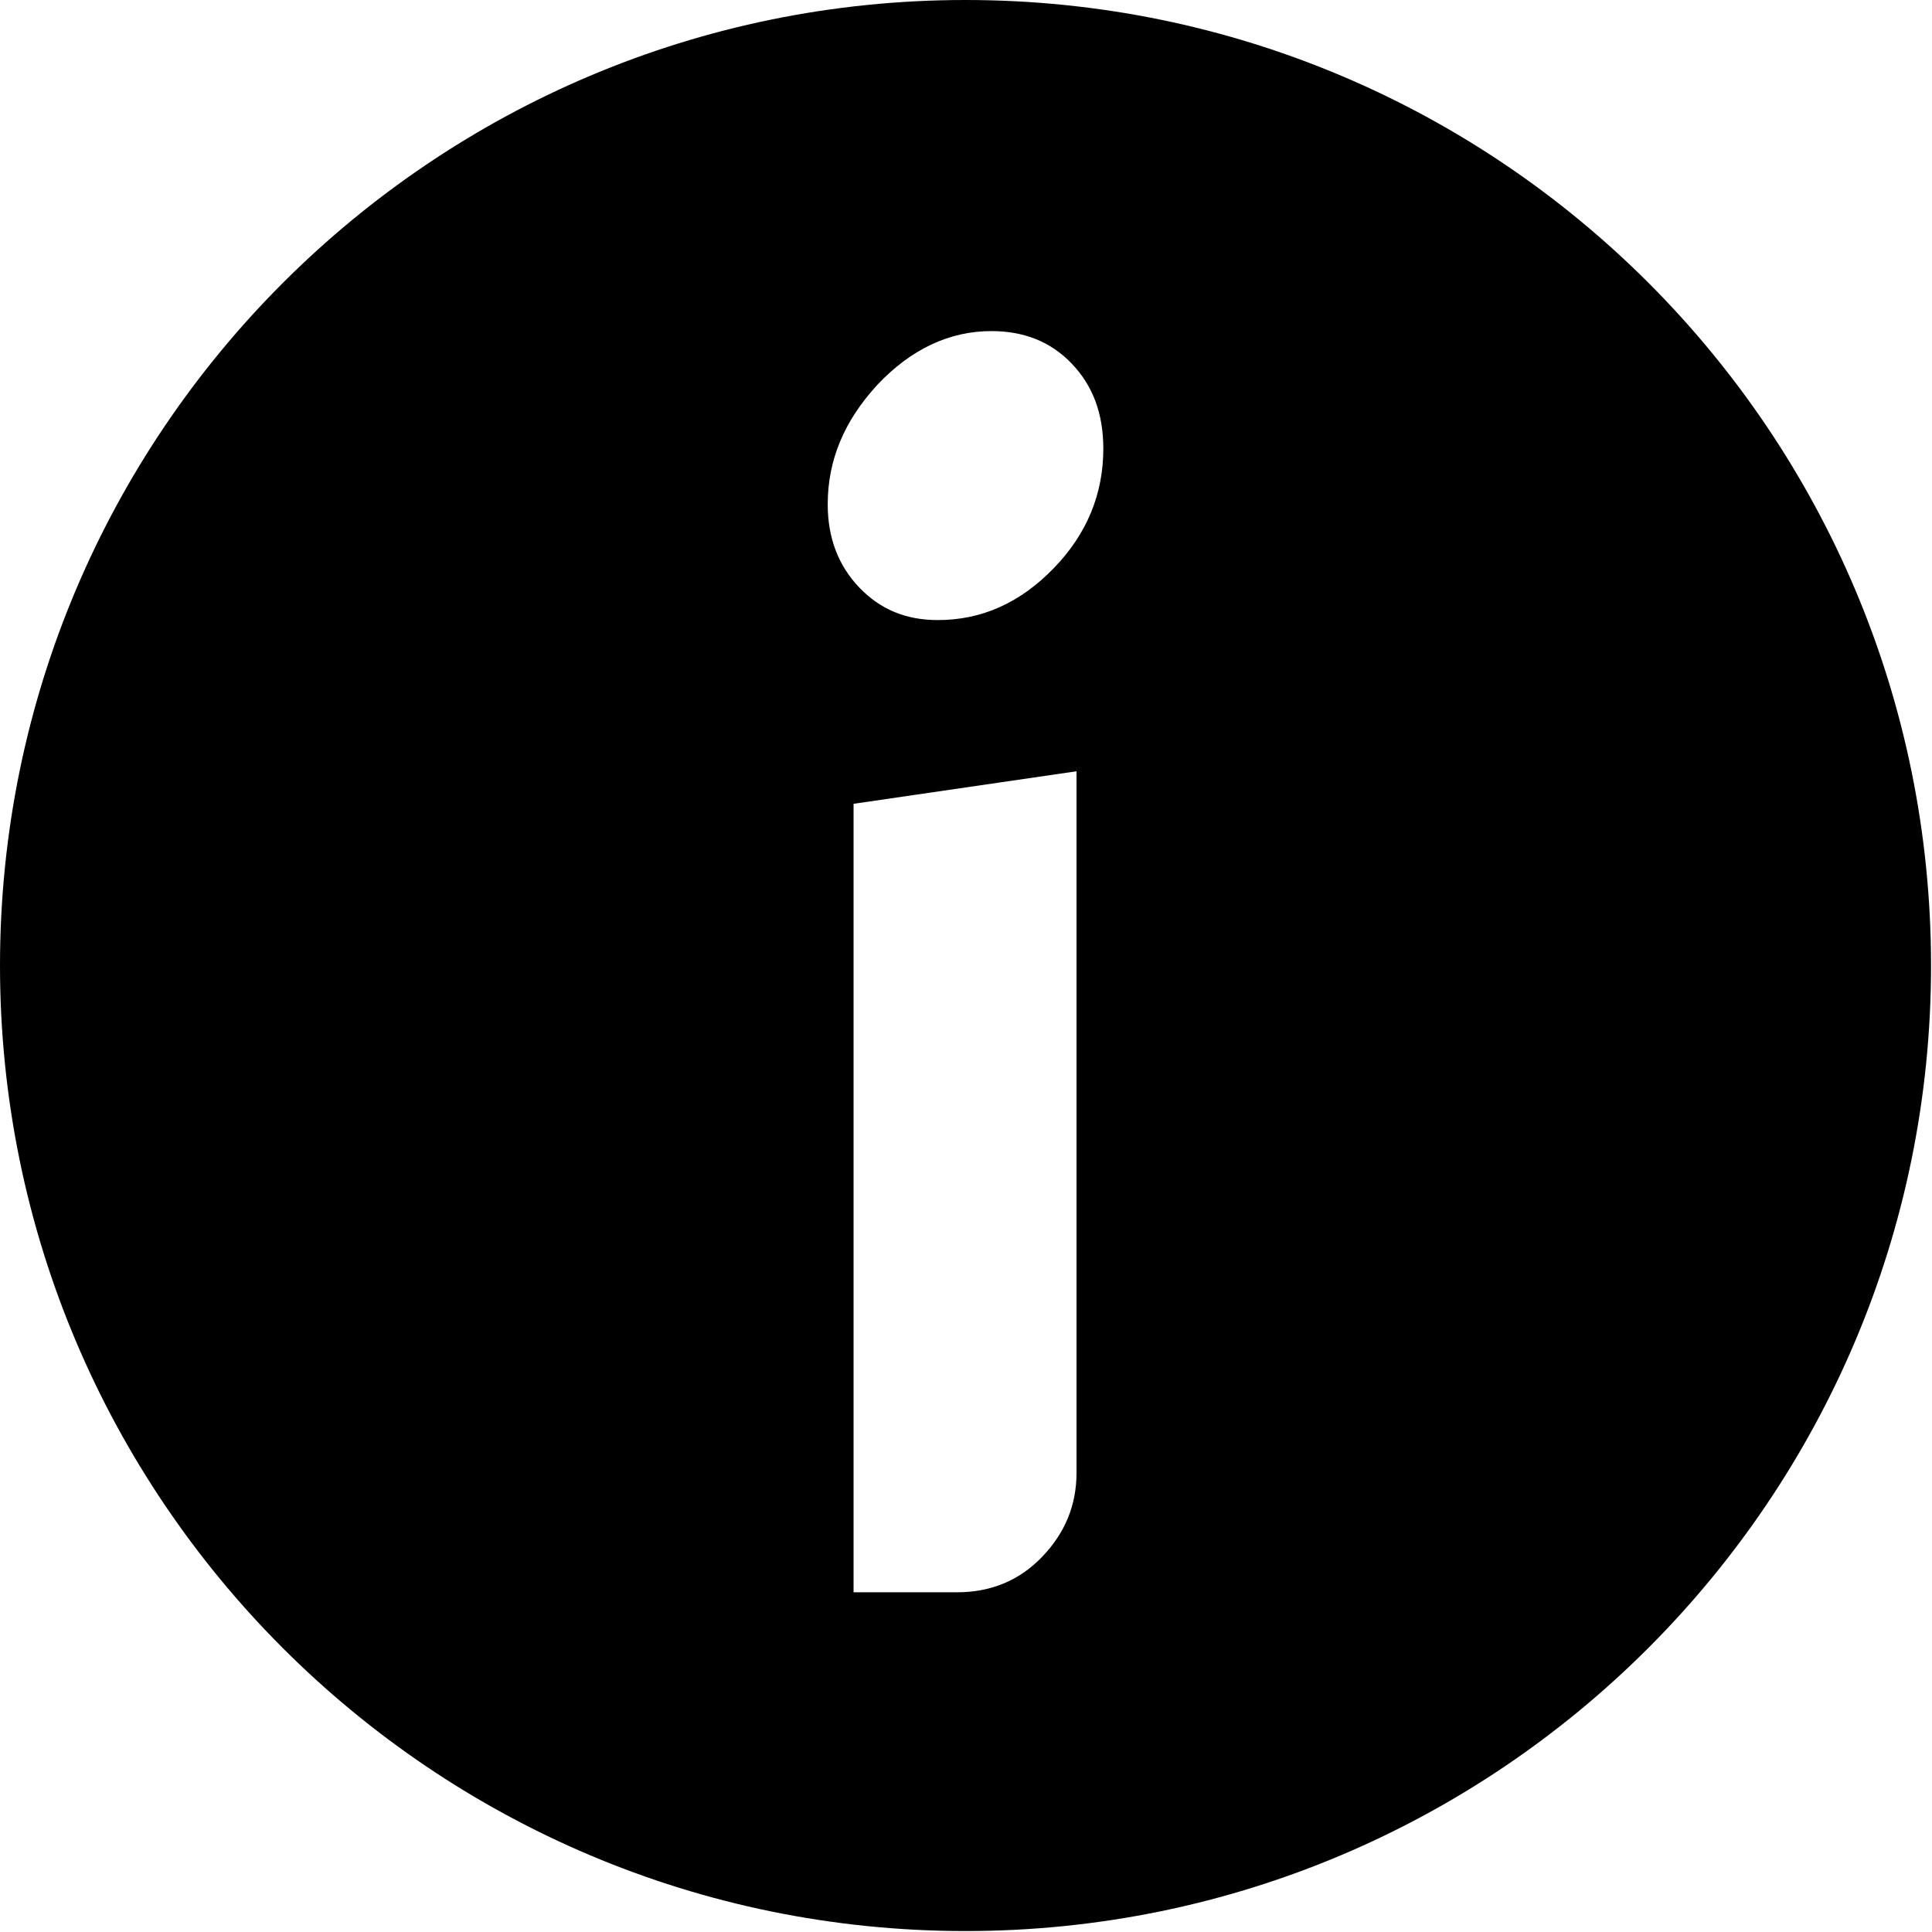 <?xml version="1.0" encoding="UTF-8"?>
<svg id="_레이어_2" data-name="레이어 2" xmlns="http://www.w3.org/2000/svg" viewBox="0 0 20.19 20.19">
  <defs>
    <style>
      .cls-1 {
        stroke-width: 0px;
      }
    </style>
  </defs>
  <g id="_레이어_1-2" data-name="레이어 1">
    <path class="cls-1" d="M10.09,0C4.52,0,0,4.52,0,10.09s4.52,10.09,10.09,10.09,10.09-4.52,10.09-10.09S15.67,0,10.09,0ZM11.25,15.39c0,.34-.12.63-.36.88-.24.25-.54.37-.89.37h-1.08v-8.24l2.33-.34v7.34ZM11.01,5.94c-.35.36-.75.54-1.21.54-.33,0-.6-.11-.82-.34-.22-.23-.33-.52-.33-.87,0-.46.17-.87.52-1.25.35-.37.75-.56,1.19-.56.34,0,.62.11.84.34.22.23.33.52.33.89,0,.47-.17.89-.52,1.25Z"/>
  </g>
</svg>